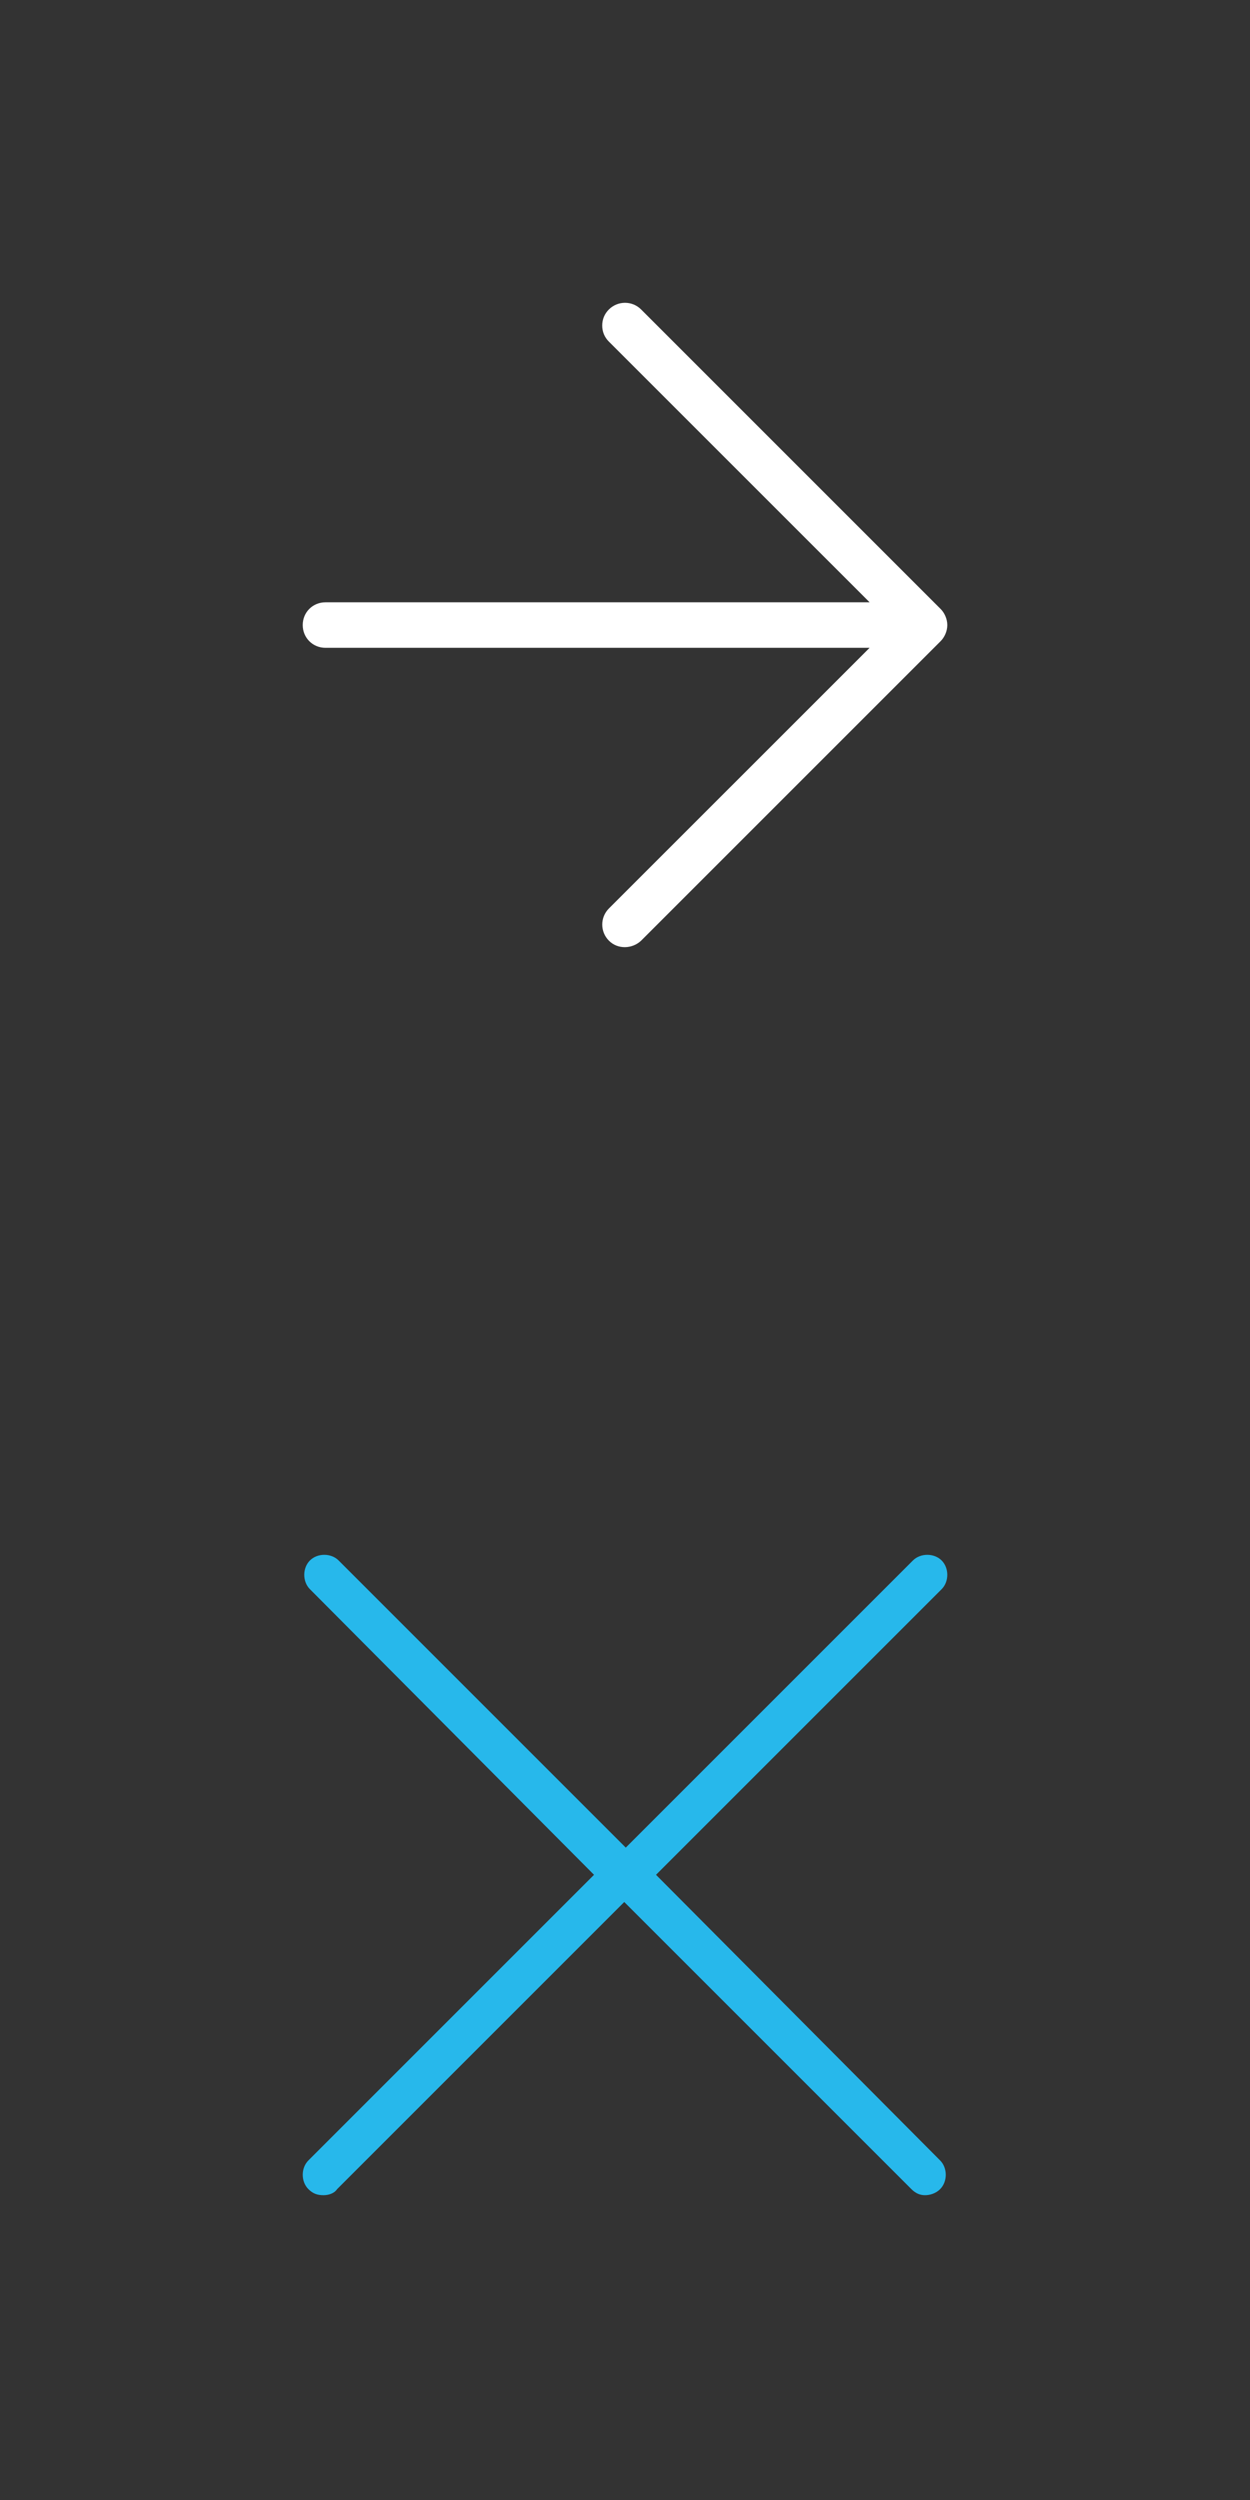 <?xml version="1.0" encoding="utf-8"?>
<!-- Generator: Adobe Illustrator 19.1.0, SVG Export Plug-In . SVG Version: 6.00 Build 0)  -->
<svg version="1.1" id="Layer_1" xmlns="http://www.w3.org/2000/svg" xmlns:xlink="http://www.w3.org/1999/xlink" x="0px"
     y="0px"
     viewBox="0 0 32 64" style="enable-background:new 0 0 32 64;" xml:space="preserve">
<rect x="0" y="0" width="32" height="64" fill="#333333" stroke="none"/>
<style type="text/css">
	.st0{fill:#FFFFFF;}
	.st1{fill:#27B8EB;}
</style>
    <g>
	<g>
		<path class="st0" d="M16.412,24.082l7.668-7.668c0.1-0.1,0.171-0.256,0.171-0.412c0-0.156-0.071-0.313-0.171-0.412l-7.668-7.668
			c-0.227-0.227-0.596-0.227-0.824,0c-0.114,0.114-0.171,0.255-0.171,0.412c0,0.156,0.057,0.298,0.171,0.412l6.674,6.673H8.332
			c-0.327,0-0.582,0.256-0.582,0.582c0,0.327,0.256,0.583,0.582,0.583h13.93l-6.674,6.673c-0.227,0.228-0.227,0.596,0,0.824
			C15.815,24.31,16.185,24.295,16.412,24.082L16.412,24.082z M16.412,24.082"/>
	</g>
</g>
    <g>
	<g>
		<path class="st1" d="M15.207,47.995l-7.312,7.312c-0.193,0.193-0.193,0.542,0,0.735c0.116,0.116,0.232,0.155,0.387,0.155
			c0.116,0,0.271-0.039,0.348-0.155l7.351-7.351l7.351,7.351c0.116,0.116,0.232,0.155,0.348,0.155s0.271-0.039,0.387-0.155
			c0.193-0.193,0.193-0.542,0-0.735l-7.273-7.312l7.312-7.312c0.193-0.193,0.193-0.542,0-0.735c-0.193-0.193-0.542-0.193-0.735,0
			l-7.351,7.351l-7.351-7.351c-0.193-0.193-0.542-0.193-0.735,0s-0.193,0.542,0,0.735L15.207,47.995z"/>
	</g>
</g>
</svg>
